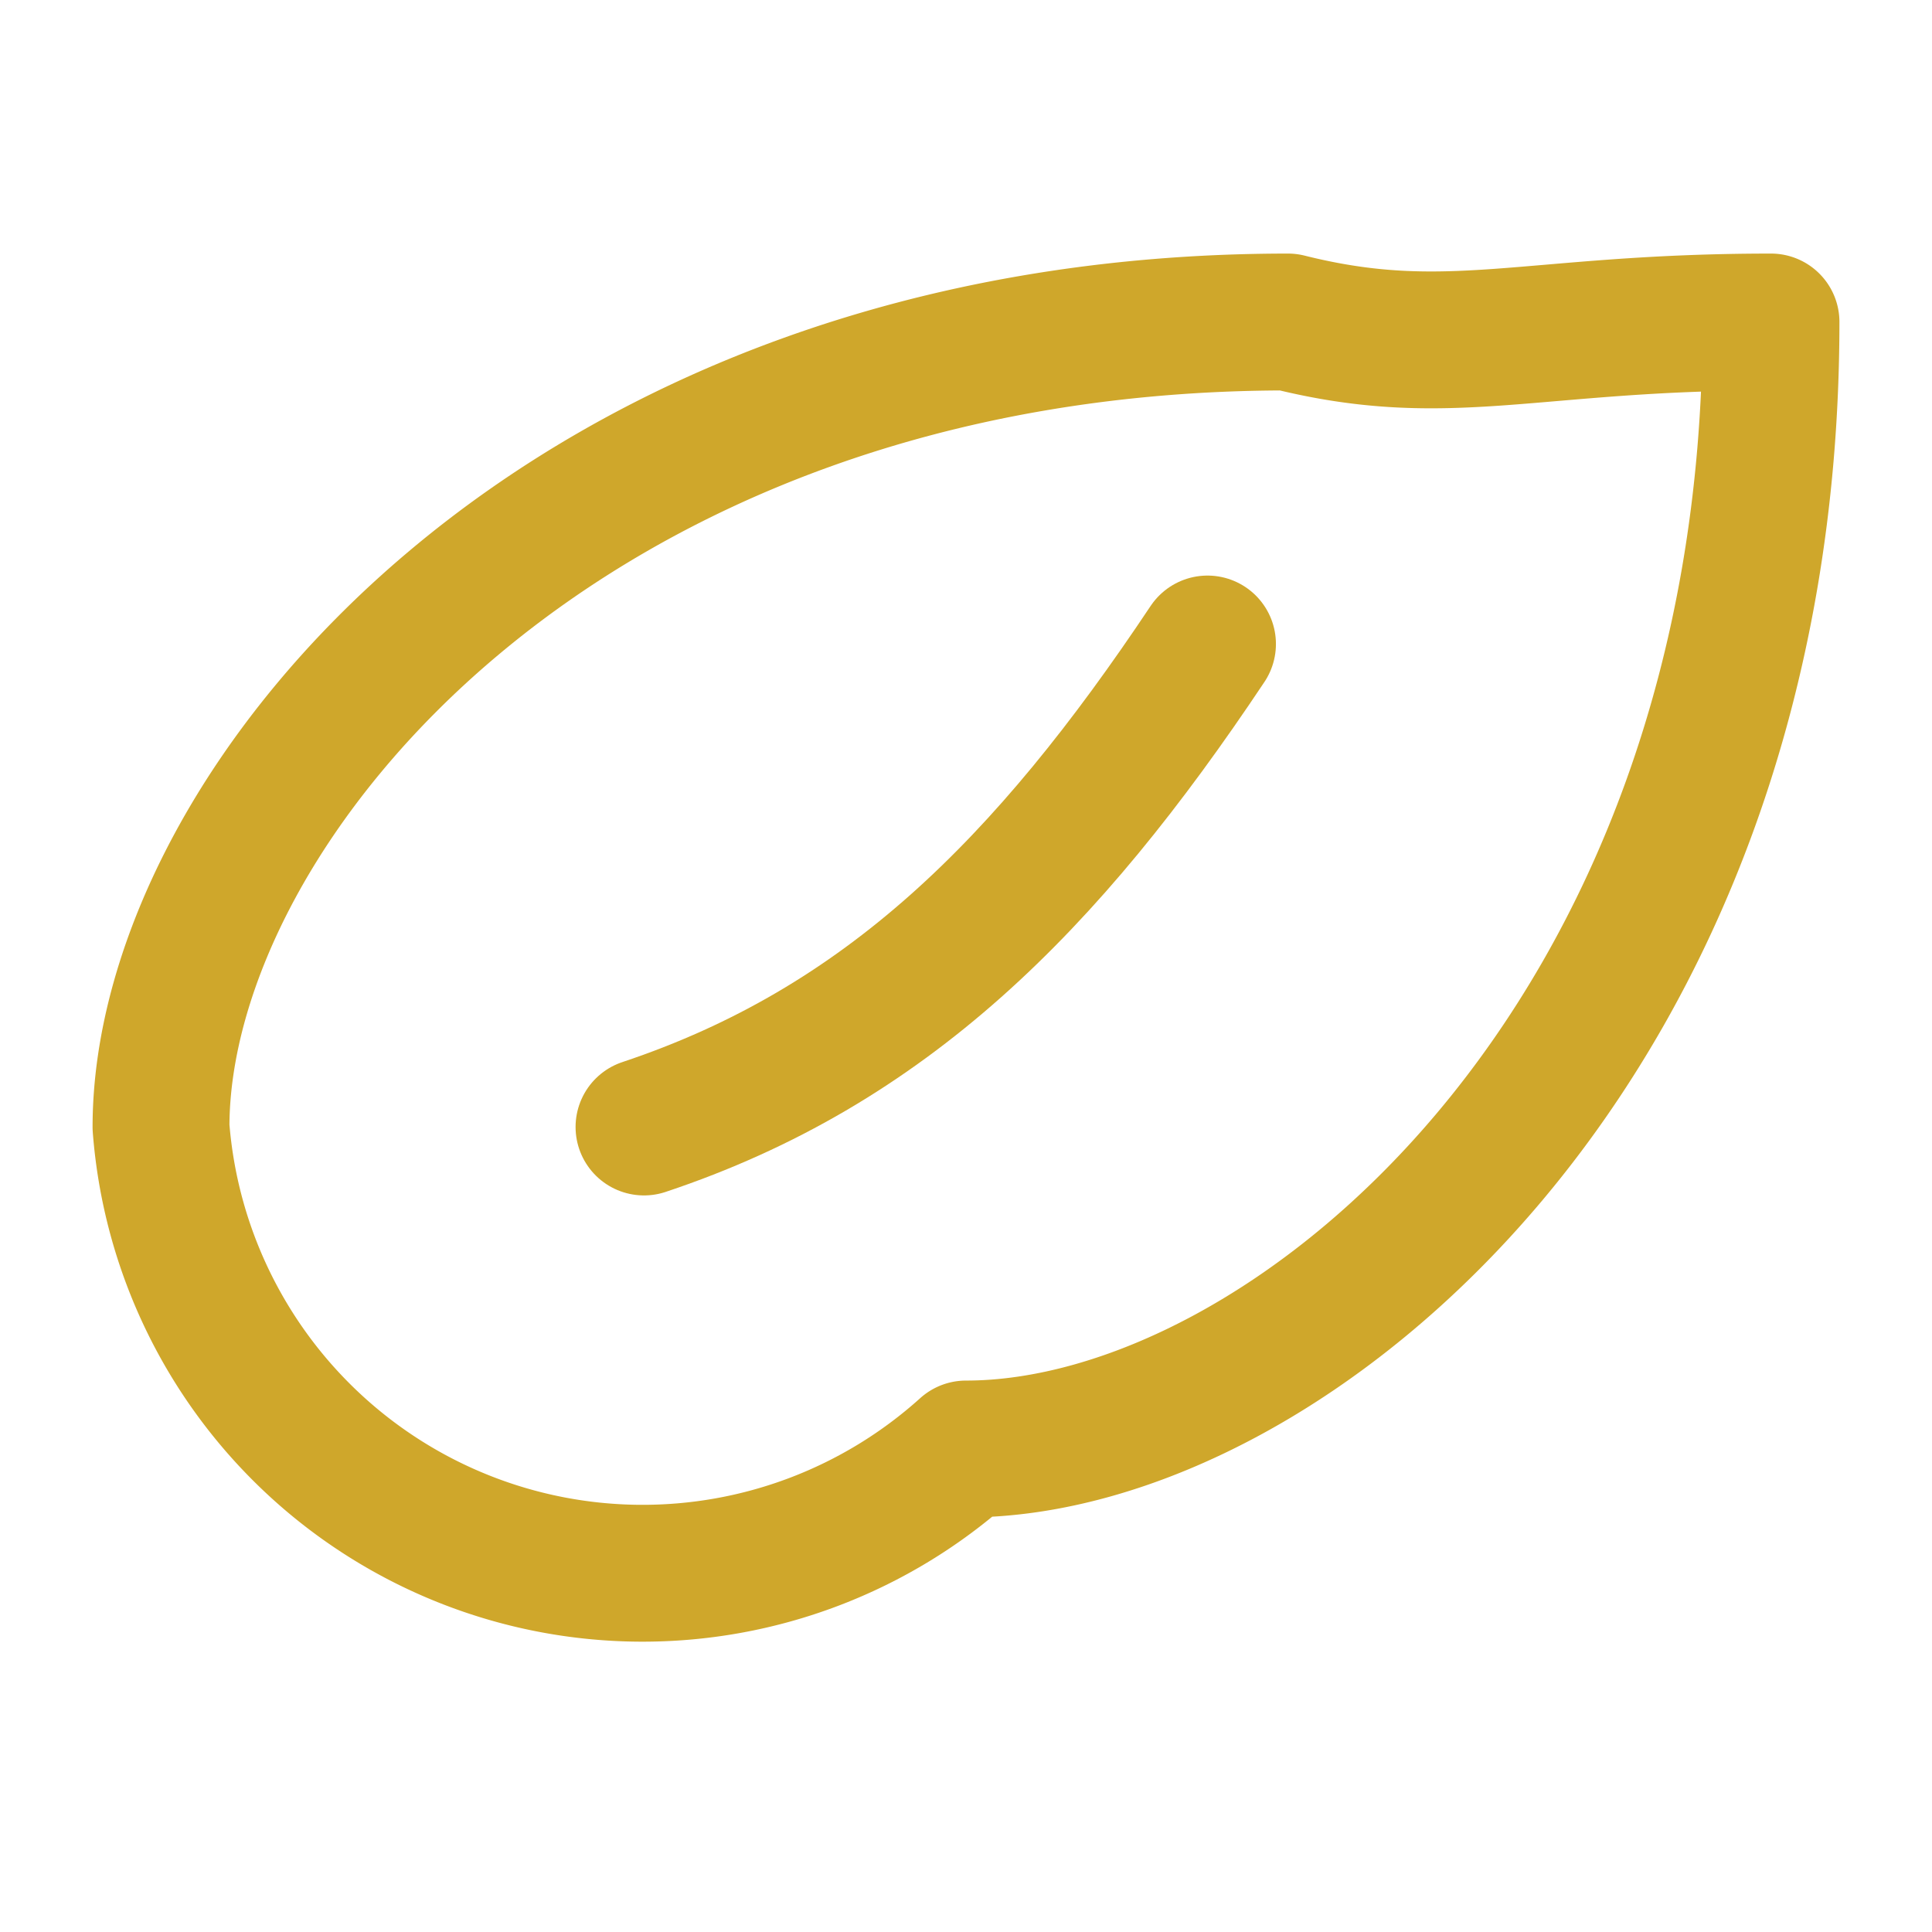 <svg xmlns="http://www.w3.org/2000/svg" width="42" height="42" viewBox="0 0 24 24" fill="none" stroke="#cfa72b" stroke-width="1.7" stroke-linecap="round" stroke-linejoin="round">
  <path d="M20 4c-9 0-14 6-14 10a6 6 0 0010 4c4 0 10-5 10-14-3 0-4 .5-6 0z" transform="translate(-4 0)"/>
  <path d="M8 14c3-1 5-3 7-6"/>
</svg>
